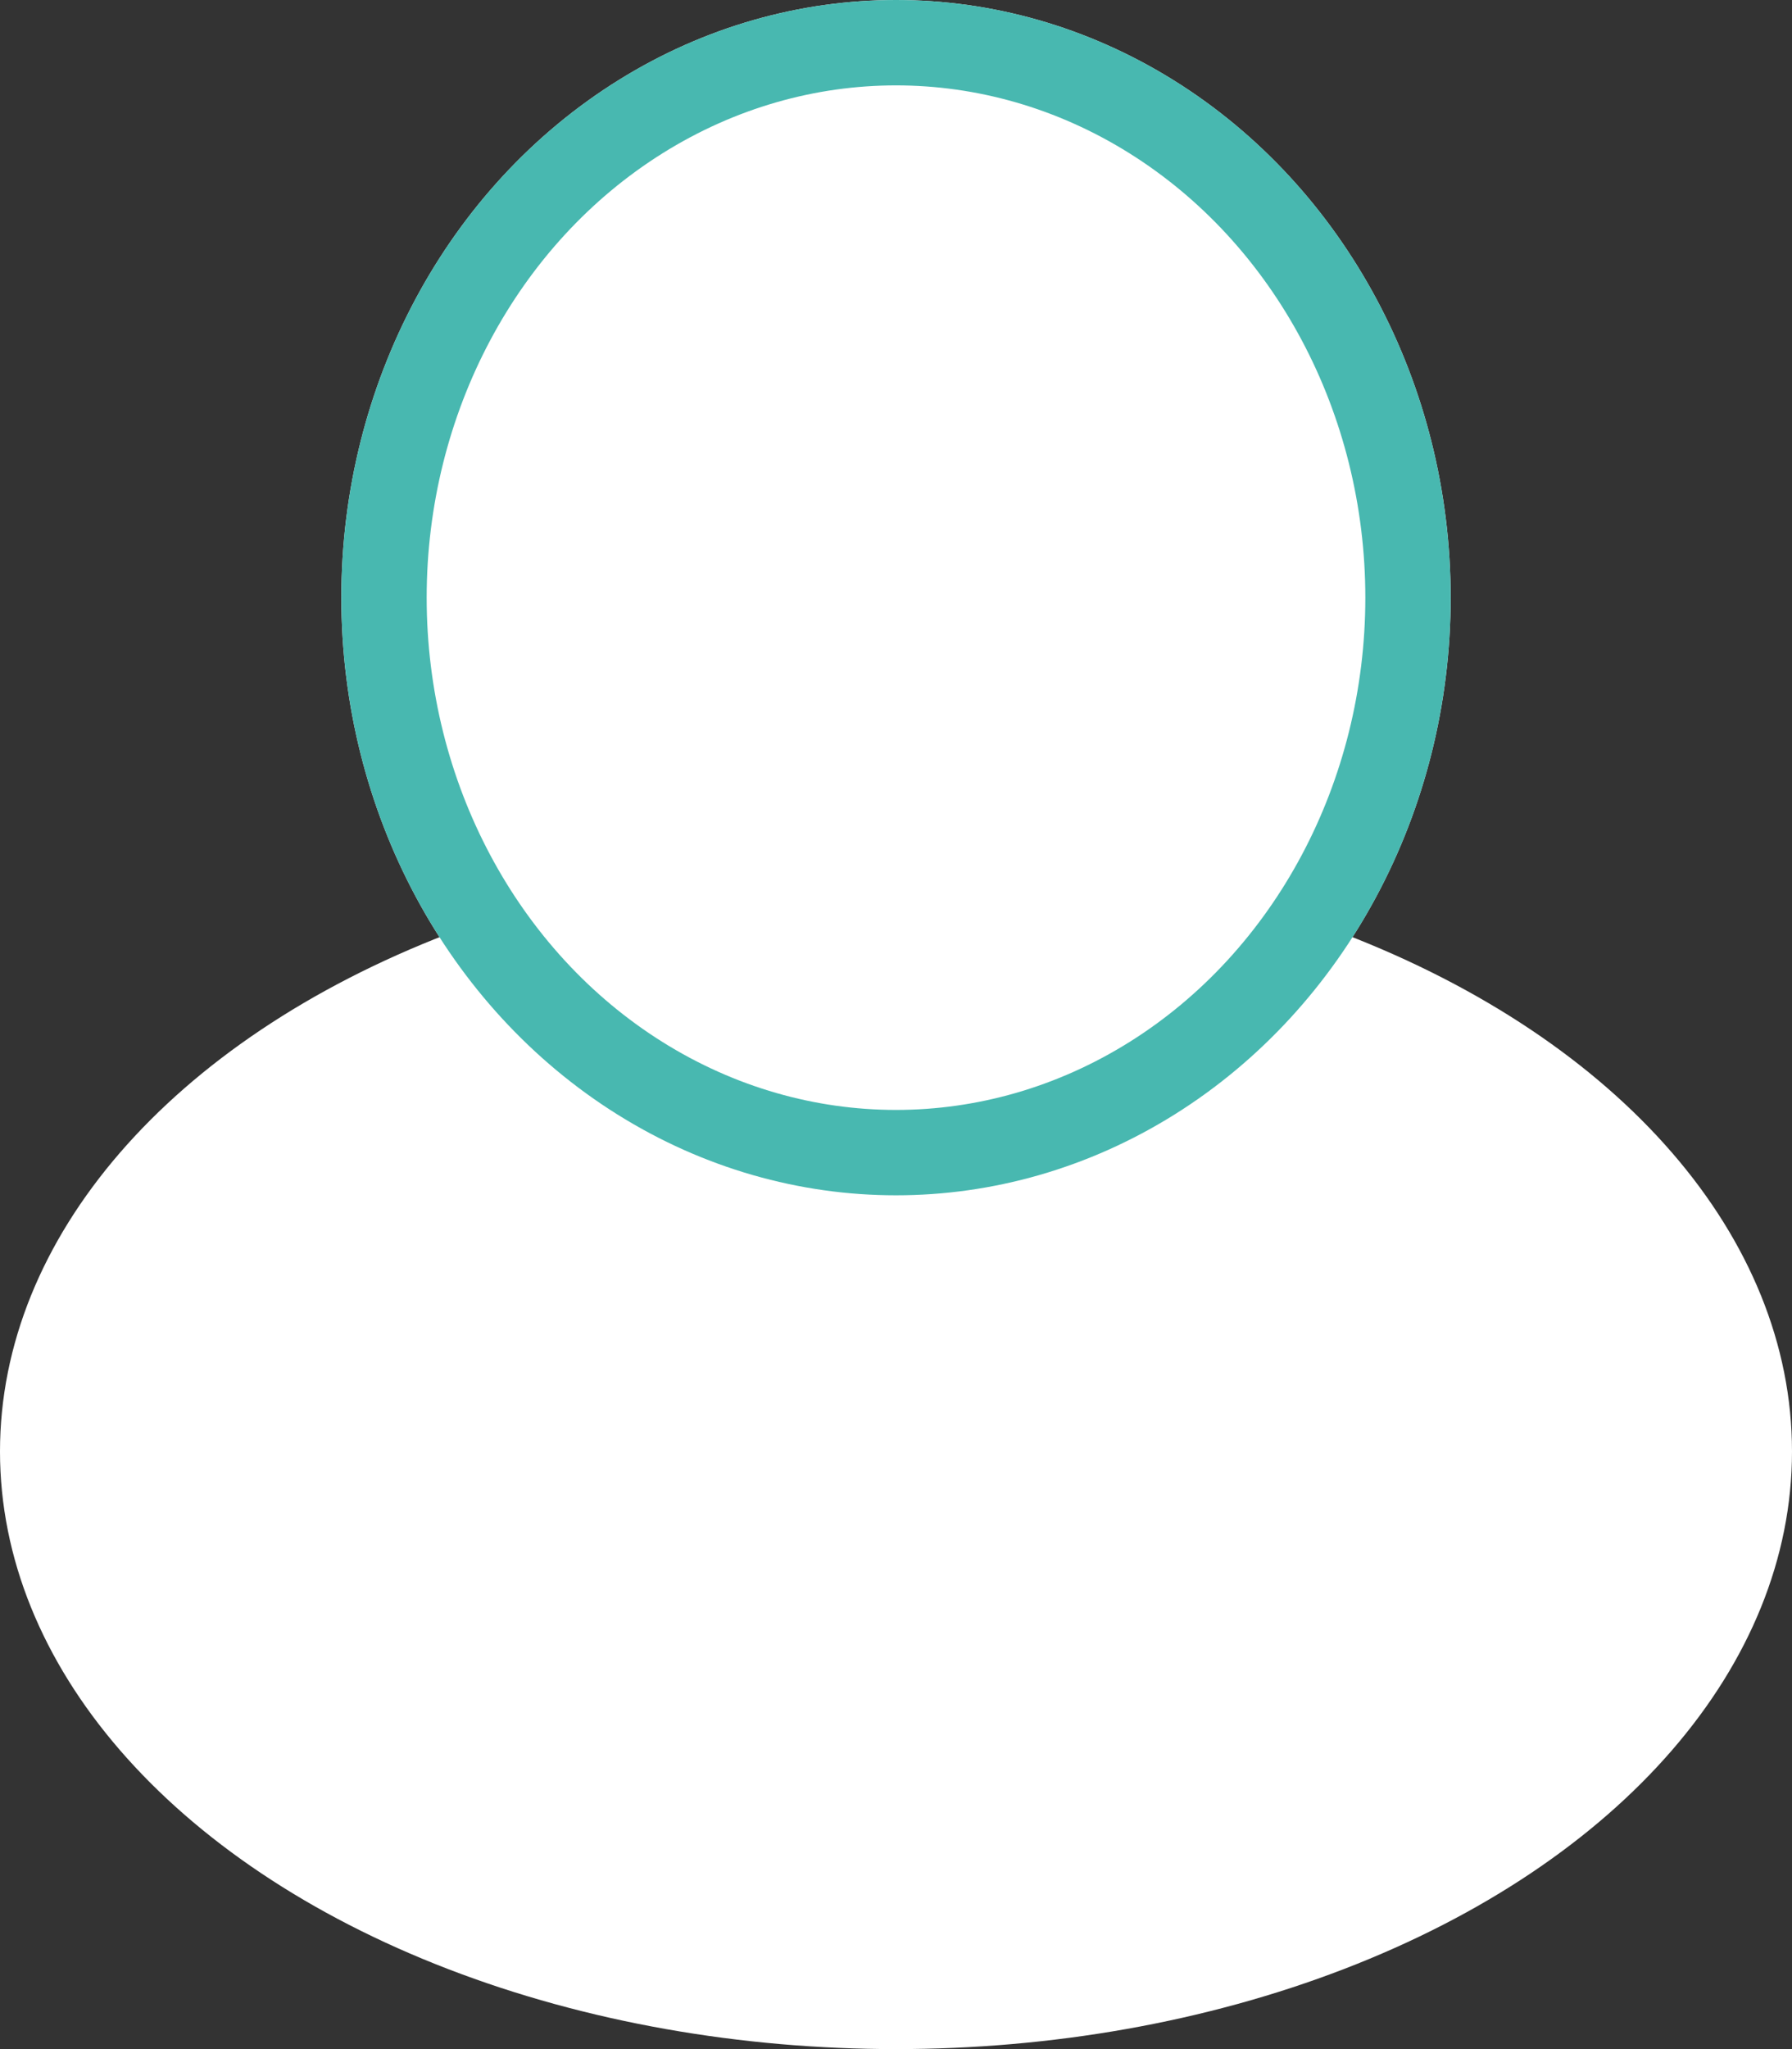 <svg xmlns="http://www.w3.org/2000/svg" width="21" height="24" viewBox="0 0 21 24">
  <rect x="0" y="0" width="21" height="24" fill="#333333" stroke="none"/>
  <g id="Profile_logo" data-name="Profile logo" transform="translate(-0.467 0.179)">
    <ellipse id="Ellipse_1" data-name="Ellipse 1" cx="10.5" cy="7" rx="10.5" ry="7" transform="translate(0.467 9.821)" fill="#fff"/>
    <g id="Ellipse_2" data-name="Ellipse 2" transform="translate(4.467 -0.179)" fill="#fff" stroke="#48b8b0" stroke-width="1">
      <ellipse cx="6.5" cy="7" rx="6.5" ry="7" stroke="none"/>
      <ellipse cx="6.5" cy="7" rx="6" ry="6.5" fill="none"/>
    </g>
  </g>
</svg>

